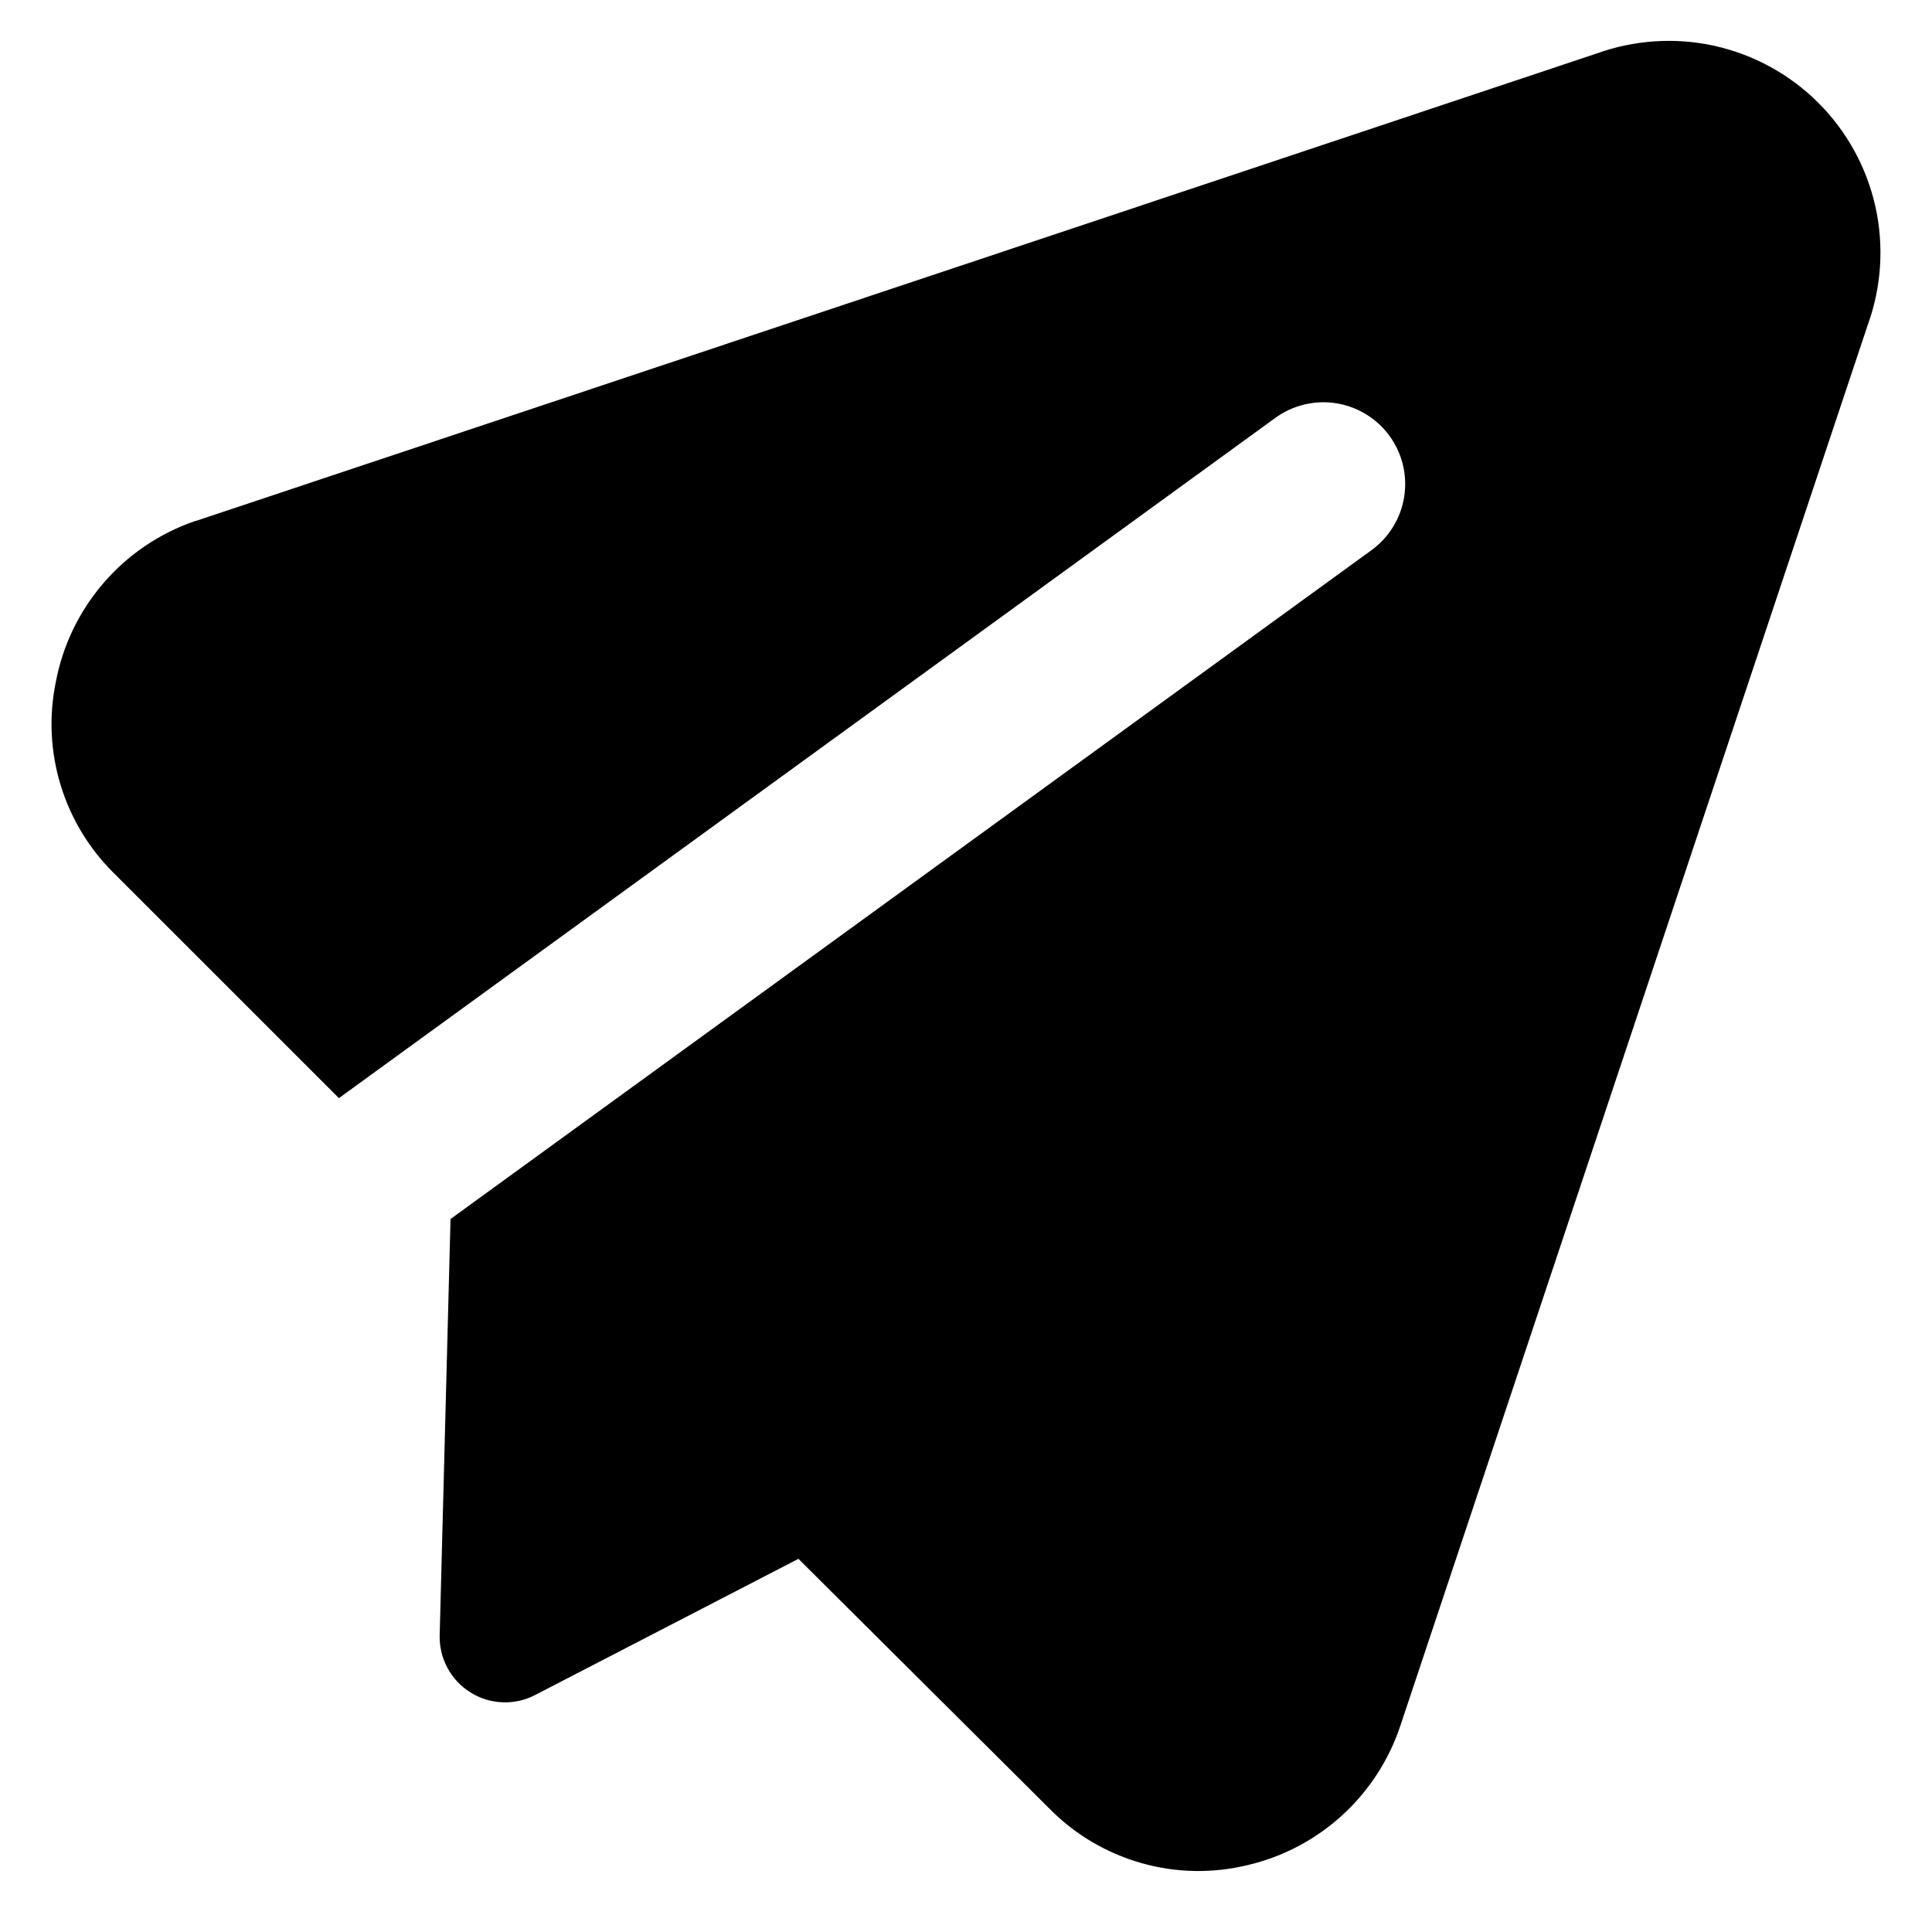 <svg width="26" height="26" viewBox="0 0 26 26" fill="none" xmlns="http://www.w3.org/2000/svg">
<path fill-rule="evenodd" clip-rule="evenodd" d="M21.481 0.722C21.991 0.537 22.543 0.5 23.073 0.617C23.602 0.735 24.087 1.001 24.471 1.384C24.855 1.768 25.121 2.253 25.239 2.783C25.356 3.312 25.32 3.865 25.135 4.374L18.847 23.219C18.694 23.682 18.425 24.098 18.065 24.427C17.706 24.756 17.267 24.988 16.793 25.099C16.319 25.215 15.823 25.205 15.355 25.071C14.886 24.937 14.46 24.684 14.119 24.336L10.745 20.978L7.201 22.811C7.066 22.881 6.914 22.915 6.761 22.909C6.608 22.902 6.459 22.857 6.33 22.775C6.2 22.694 6.094 22.581 6.022 22.446C5.949 22.311 5.913 22.16 5.917 22.007L6.063 16.405L18.457 7.404C18.574 7.319 18.673 7.212 18.748 7.089C18.824 6.965 18.874 6.829 18.897 6.686C18.919 6.543 18.914 6.397 18.88 6.257C18.846 6.116 18.785 5.984 18.7 5.867C18.616 5.75 18.508 5.651 18.385 5.576C18.262 5.5 18.125 5.45 17.983 5.427C17.84 5.404 17.694 5.41 17.554 5.444C17.413 5.477 17.281 5.538 17.164 5.623L4.561 14.778L1.517 11.735C1.19 11.407 0.948 11.003 0.814 10.559C0.679 10.114 0.657 9.644 0.749 9.189C0.841 8.692 1.063 8.229 1.393 7.846C1.723 7.463 2.149 7.175 2.628 7.011H2.635L21.481 0.722Z" fill="black"/>
</svg>
